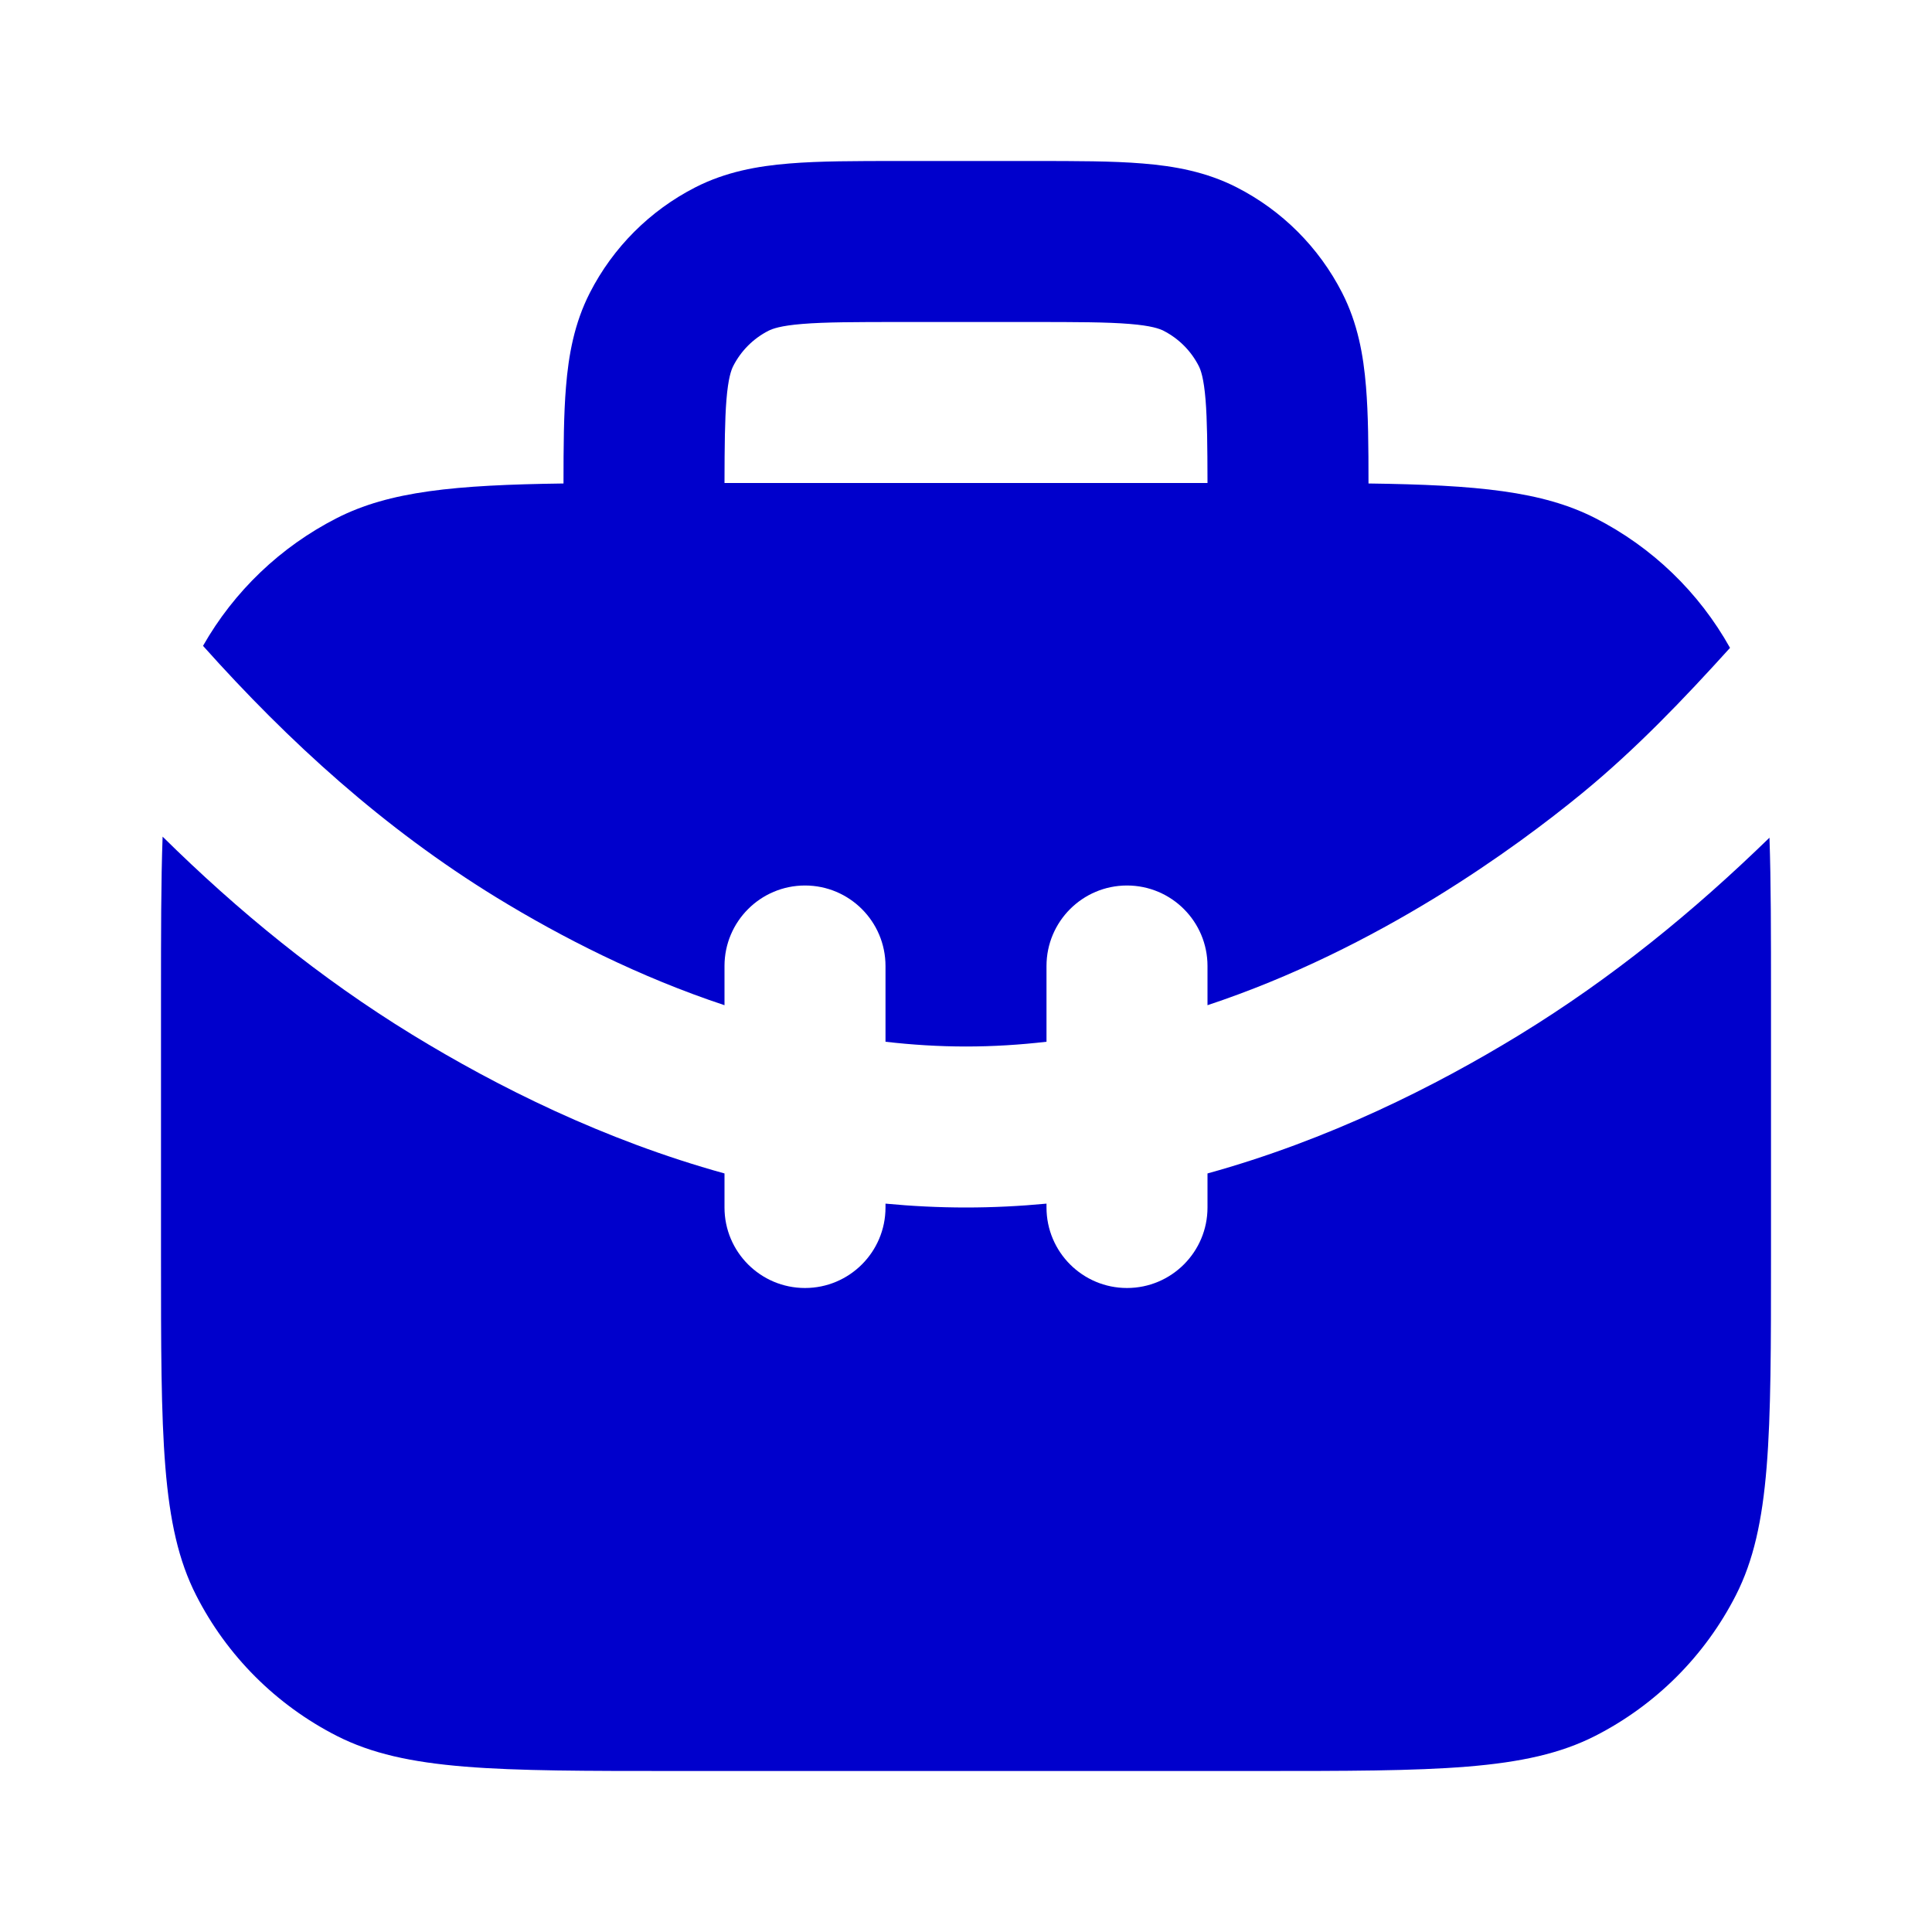 <svg width="24" height="24" viewBox="0 0 24 24" fill="none" xmlns="http://www.w3.org/2000/svg">
<path fill-rule="evenodd" clip-rule="evenodd" d="M11.162 2H12.838C13.366 2 13.82 2 14.195 2.031C14.59 2.063 14.984 2.134 15.362 2.327C15.927 2.615 16.385 3.074 16.673 3.638C16.866 4.016 16.937 4.41 16.969 4.805C16.997 5.142 17 5.544 17 6.006C18.35 6.024 19.161 6.102 19.816 6.436C20.523 6.796 21.105 7.357 21.491 8.048C20.915 8.685 20.32 9.307 19.656 9.852C19.226 10.205 18.602 10.676 17.834 11.148C17.014 11.65 16.052 12.138 15 12.487V12C15 11.448 14.552 11 14 11C13.448 11 13 11.448 13 12V12.941C12.671 12.979 12.337 13 12 13C11.663 13 11.329 12.979 11 12.941V12C11 11.448 10.552 11 10 11C9.448 11 9 11.448 9 12V12.487C7.948 12.138 6.986 11.65 6.166 11.148C4.771 10.292 3.591 9.219 2.522 8.023C2.908 7.344 3.486 6.792 4.184 6.436C4.839 6.102 5.65 6.024 7 6.006C7 5.544 7.003 5.142 7.031 4.805C7.063 4.41 7.134 4.016 7.327 3.638C7.615 3.074 8.074 2.615 8.638 2.327C9.016 2.134 9.41 2.063 9.805 2.031C10.18 2 10.634 2 11.162 2ZM14.976 4.968C14.996 5.217 14.999 5.535 15 6H9C9.001 5.535 9.004 5.217 9.024 4.968C9.046 4.696 9.084 4.595 9.109 4.546C9.205 4.358 9.358 4.205 9.546 4.109C9.595 4.084 9.696 4.046 9.968 4.024C10.251 4.001 10.623 4 11.2 4H12.8C13.377 4 13.749 4.001 14.032 4.024C14.304 4.046 14.405 4.084 14.454 4.109C14.642 4.205 14.795 4.358 14.891 4.546C14.916 4.595 14.954 4.696 14.976 4.968Z" fill="#0000CC"/>
<path d="M9 14.577C7.499 14.162 6.173 13.497 5.121 12.853C3.974 12.15 2.955 11.316 2.02 10.393C2 10.946 2 11.602 2 12.4V15.6C2 17.84 2 18.96 2.436 19.816C2.819 20.569 3.431 21.18 4.184 21.564C5.04 22 6.16 22 8.4 22H15.6C17.84 22 18.96 22 19.816 21.564C20.569 21.18 21.18 20.569 21.564 19.816C22 18.96 22 17.84 22 15.6V12.4C22 11.608 22 10.956 21.981 10.406C21.039 11.322 20.029 12.148 18.879 12.853C17.827 13.497 16.501 14.162 15 14.577V15C15 15.552 14.552 16 14 16C13.448 16 13 15.552 13 15V14.952C12.672 14.983 12.338 15 12 15C11.662 15 11.328 14.983 11 14.952V15C11 15.552 10.552 16 10 16C9.448 16 9 15.552 9 15V14.577Z" fill="#0000CC"/>
</svg>
